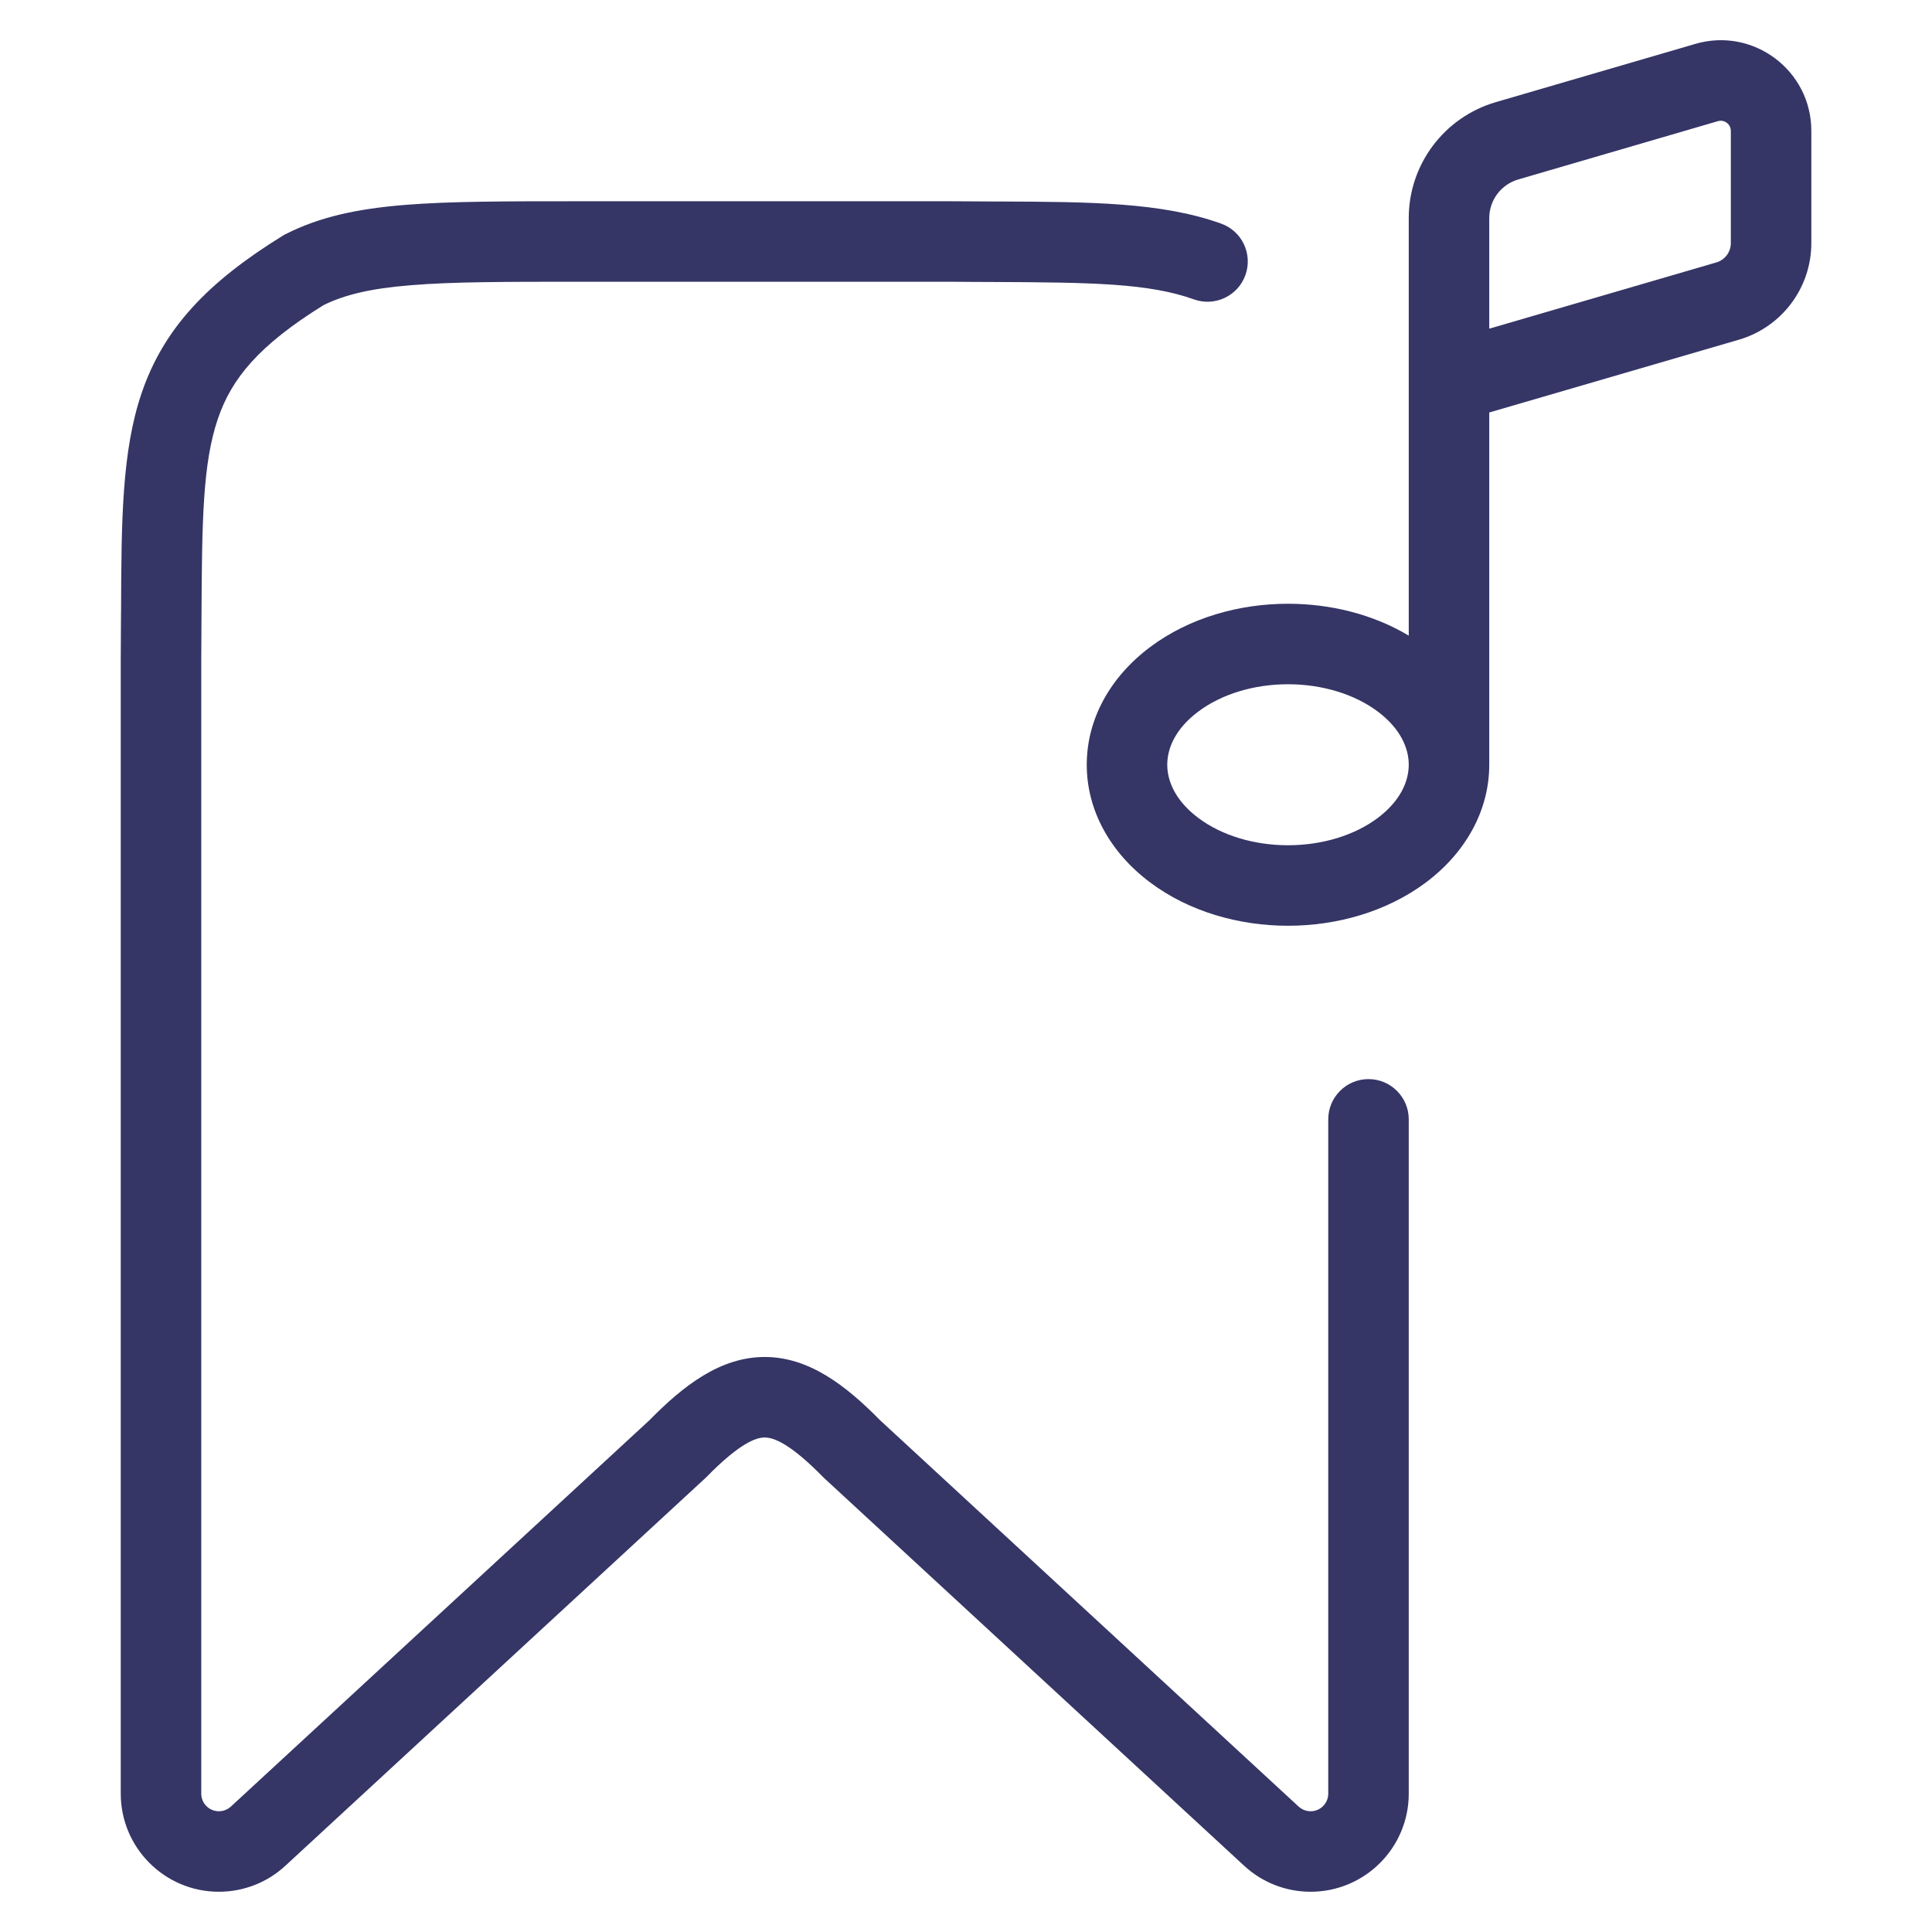 <svg width="24" height="24" viewBox="0 0 24 24" fill="none" xmlns="http://www.w3.org/2000/svg">
<path fill-rule="evenodd" clip-rule="evenodd" d="M21.601 4.22L18.5 5.124V9.5C18.5 10.064 18.211 10.588 17.715 10.961C17.223 11.329 16.601 11.5 16 11.5C15.399 11.5 14.777 11.329 14.286 10.961C13.789 10.588 13.5 10.064 13.5 9.5C13.5 8.935 13.789 8.412 14.286 8.039C14.777 7.671 15.399 7.5 16 7.5C16.517 7.5 17.049 7.626 17.5 7.896V2.709C17.5 2.042 17.941 1.456 18.581 1.269L21.061 0.545C21.781 0.335 22.501 0.875 22.501 1.626V3.02C22.501 3.575 22.134 4.064 21.601 4.22ZM21.341 1.505C21.421 1.482 21.501 1.542 21.501 1.626V3.02C21.501 3.131 21.428 3.229 21.321 3.26L18.5 4.083V2.709C18.5 2.487 18.647 2.291 18.861 2.229L21.341 1.505ZM17.115 8.839C17.399 9.052 17.5 9.296 17.5 9.499C17.5 9.703 17.399 9.947 17.115 10.161C16.825 10.378 16.423 10.5 16 10.5C15.577 10.5 15.176 10.378 14.886 10.161C14.601 9.947 14.5 9.703 14.5 9.5C14.5 9.296 14.601 9.052 14.886 8.839C15.176 8.622 15.577 8.5 16 8.5C16.423 8.5 16.825 8.622 17.115 8.839Z" fill="#353566"/>
<path d="M2.707 5.201C2.877 4.704 3.21 4.293 4.018 3.791C4.281 3.661 4.605 3.583 5.105 3.543C5.622 3.5 6.281 3.5 7.2 3.5H11.798C11.985 3.502 12.165 3.502 12.335 3.503C13.559 3.508 14.273 3.518 14.831 3.719C15.091 3.812 15.378 3.677 15.471 3.417C15.564 3.158 15.43 2.871 15.17 2.778C14.43 2.512 13.539 2.508 12.42 2.503L12.339 2.503C12.168 2.502 11.99 2.502 11.804 2.5H7.178C6.286 2.5 5.586 2.5 5.024 2.546C4.451 2.593 3.977 2.69 3.547 2.909C3.535 2.915 3.523 2.921 3.511 2.929C2.577 3.506 2.034 4.08 1.761 4.878C1.512 5.605 1.508 6.481 1.504 7.576L1.503 7.653C1.502 7.827 1.502 8.007 1.5 8.196V22.281C1.5 22.954 2.046 23.5 2.719 23.5C3.026 23.5 3.321 23.385 3.546 23.176L8.754 18.369C8.76 18.364 8.767 18.358 8.772 18.352C9.187 17.928 9.39 17.857 9.499 17.857C9.609 17.857 9.813 17.928 10.228 18.352C10.234 18.358 10.24 18.364 10.246 18.369L15.454 23.176C15.679 23.385 15.974 23.5 16.281 23.5C16.954 23.5 17.5 22.954 17.5 22.281V13.905C17.5 13.629 17.276 13.405 17 13.405C16.724 13.405 16.5 13.629 16.5 13.905V22.281C16.5 22.402 16.402 22.5 16.281 22.5C16.226 22.5 16.173 22.479 16.132 22.442L10.933 17.643C10.508 17.211 10.05 16.857 9.5 16.857C8.949 16.857 8.492 17.21 8.067 17.643L2.868 22.442C2.827 22.479 2.774 22.5 2.719 22.5C2.598 22.5 2.5 22.402 2.5 22.281V8.202C2.502 8.012 2.502 7.83 2.503 7.658C2.509 6.463 2.518 5.755 2.707 5.201Z" fill="#353566"/>
</svg>

